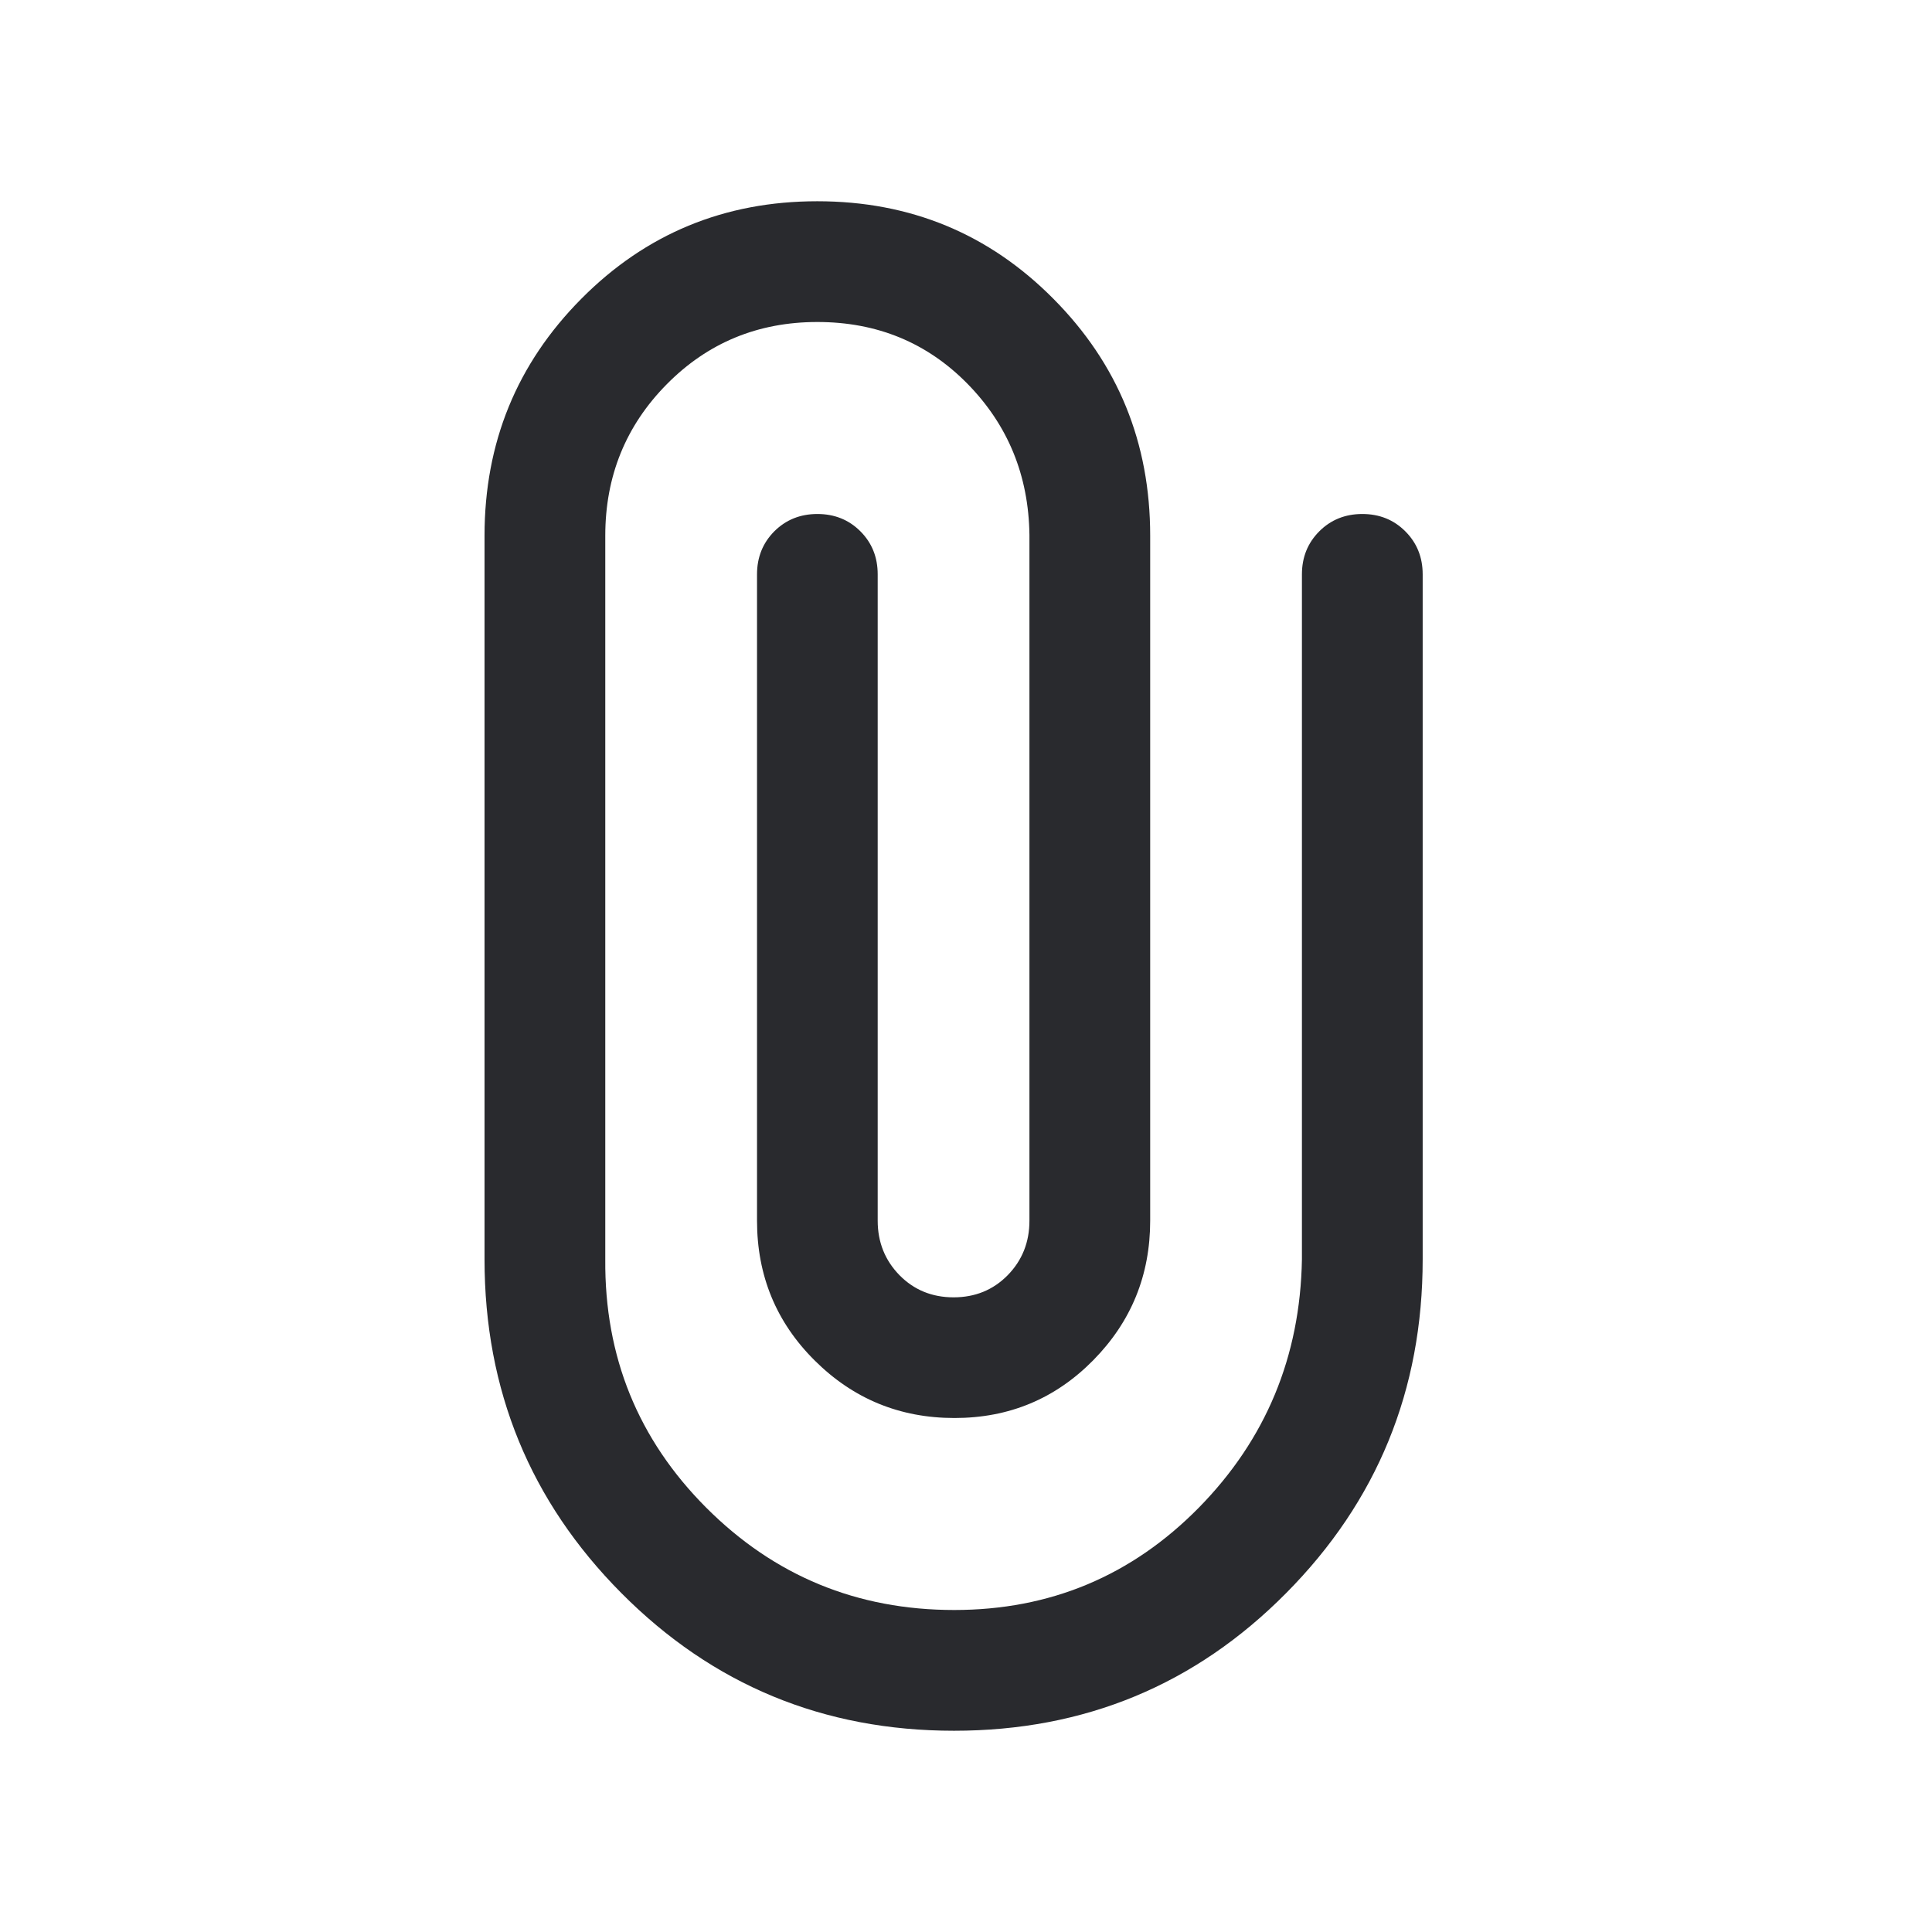 <svg width="24" height="24" viewBox="0 0 24 24" fill="none" xmlns="http://www.w3.org/2000/svg">
<mask id="mask0_503_7240" style="mask-type:alpha" maskUnits="userSpaceOnUse" x="0" y="0" width="24" height="24">
<rect width="24" height="24" fill="#D9D9D9"/>
</mask>
<g mask="url(#mask0_503_7240)">
<path d="M17.673 15.644C17.673 17.268 17.108 18.65 15.977 19.79C14.848 20.93 13.472 21.5 11.851 21.5C10.23 21.5 8.852 20.93 7.719 19.79C6.586 18.65 6.019 17.268 6.019 15.644V6.654C6.019 5.5 6.42 4.519 7.221 3.712C8.022 2.904 9 2.5 10.153 2.5C11.307 2.5 12.285 2.904 13.086 3.712C13.888 4.519 14.288 5.5 14.288 6.654V15.164C14.288 15.84 14.053 16.418 13.581 16.897C13.109 17.376 12.535 17.615 11.857 17.615C11.179 17.615 10.601 17.378 10.122 16.902C9.643 16.427 9.404 15.847 9.404 15.164V7.135C9.404 6.922 9.476 6.744 9.619 6.6C9.763 6.457 9.941 6.385 10.154 6.385C10.367 6.385 10.545 6.457 10.688 6.6C10.832 6.744 10.903 6.922 10.903 7.135V15.164C10.903 15.431 10.994 15.657 11.174 15.841C11.354 16.024 11.578 16.116 11.846 16.116C12.114 16.116 12.338 16.024 12.518 15.841C12.698 15.657 12.788 15.431 12.788 15.164V6.644C12.778 5.906 12.521 5.28 12.019 4.768C11.516 4.256 10.894 4 10.153 4C9.416 4 8.792 4.258 8.283 4.773C7.774 5.288 7.519 5.915 7.519 6.654V15.644C7.509 16.853 7.927 17.881 8.773 18.729C9.619 19.576 10.646 20 11.854 20C13.045 20 14.058 19.576 14.892 18.729C15.725 17.881 16.152 16.853 16.173 15.644V7.135C16.173 6.922 16.245 6.744 16.389 6.6C16.532 6.457 16.711 6.385 16.923 6.385C17.136 6.385 17.314 6.457 17.457 6.6C17.601 6.744 17.673 6.922 17.673 7.135V15.644Z" fill="#292A2E"/>
</g>
</svg>
